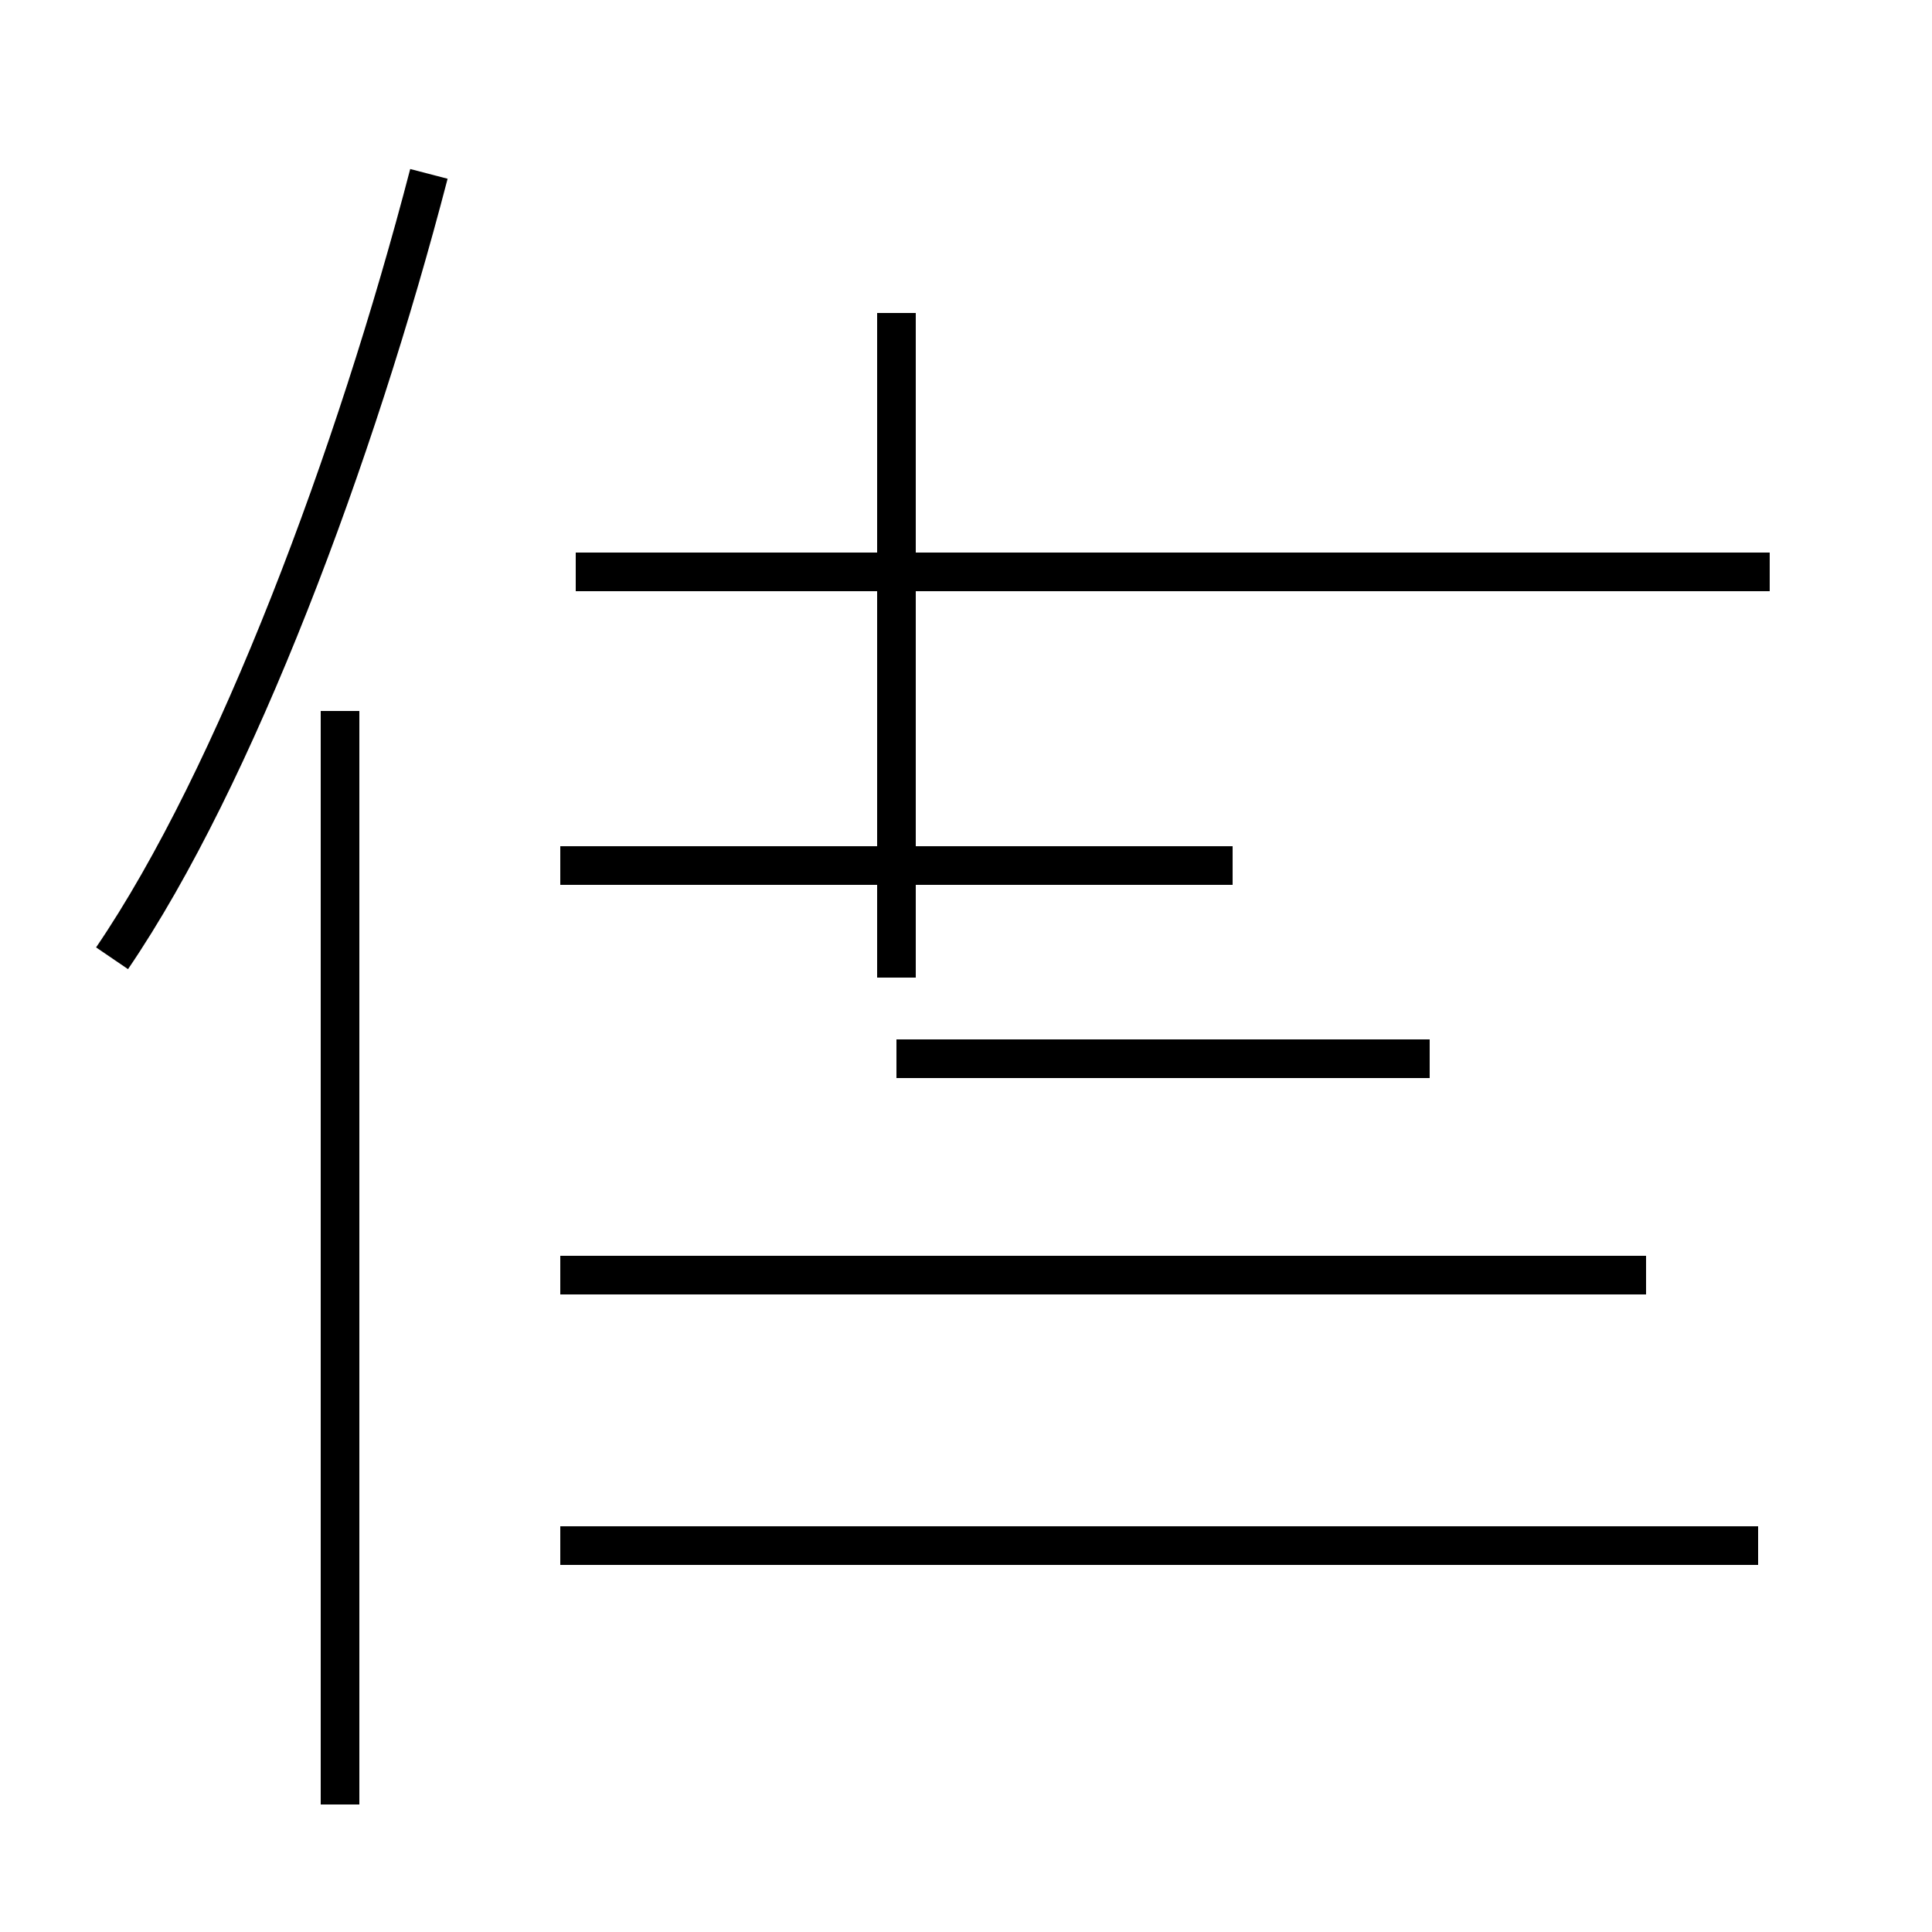 <?xml version='1.0' encoding='utf8'?>
<svg viewBox="0.0 -44.0 50.0 50.0" version="1.1" xmlns="http://www.w3.org/2000/svg">
<rect x="0.0" y="-44.0" width="50.0" height="50.0" fill="#808080" stroke="none"/>
<rect x="-1000" y="-1000" width="2000" height="2000" stroke="white" fill="white"/>
<g style="fill:none; stroke:#000000;  stroke-width:1">
<path d="M 2.9 19.2 C 6.1 23.9 9.2 32.2 11.1 39.5 M 8.8 -2.7 L 8.8 25.6 M 14.9 29.2 L 23.8 29.2 M 14.5 4.0 L 31.9 4.0 M 23.2 18.7 L 23.2 35.9 M 31.9 11.0 L 14.5 11.0 M 31.9 21.6 L 14.5 21.6 M 45.8 29.2 L 14.9 29.2 M 42.6 11.0 L 17.2 11.0 M 37.0 16.6 L 23.2 16.6 M 45.5 4.0 L 14.5 4.0 " transform="scale(1, -1)" />
</g>
</svg>